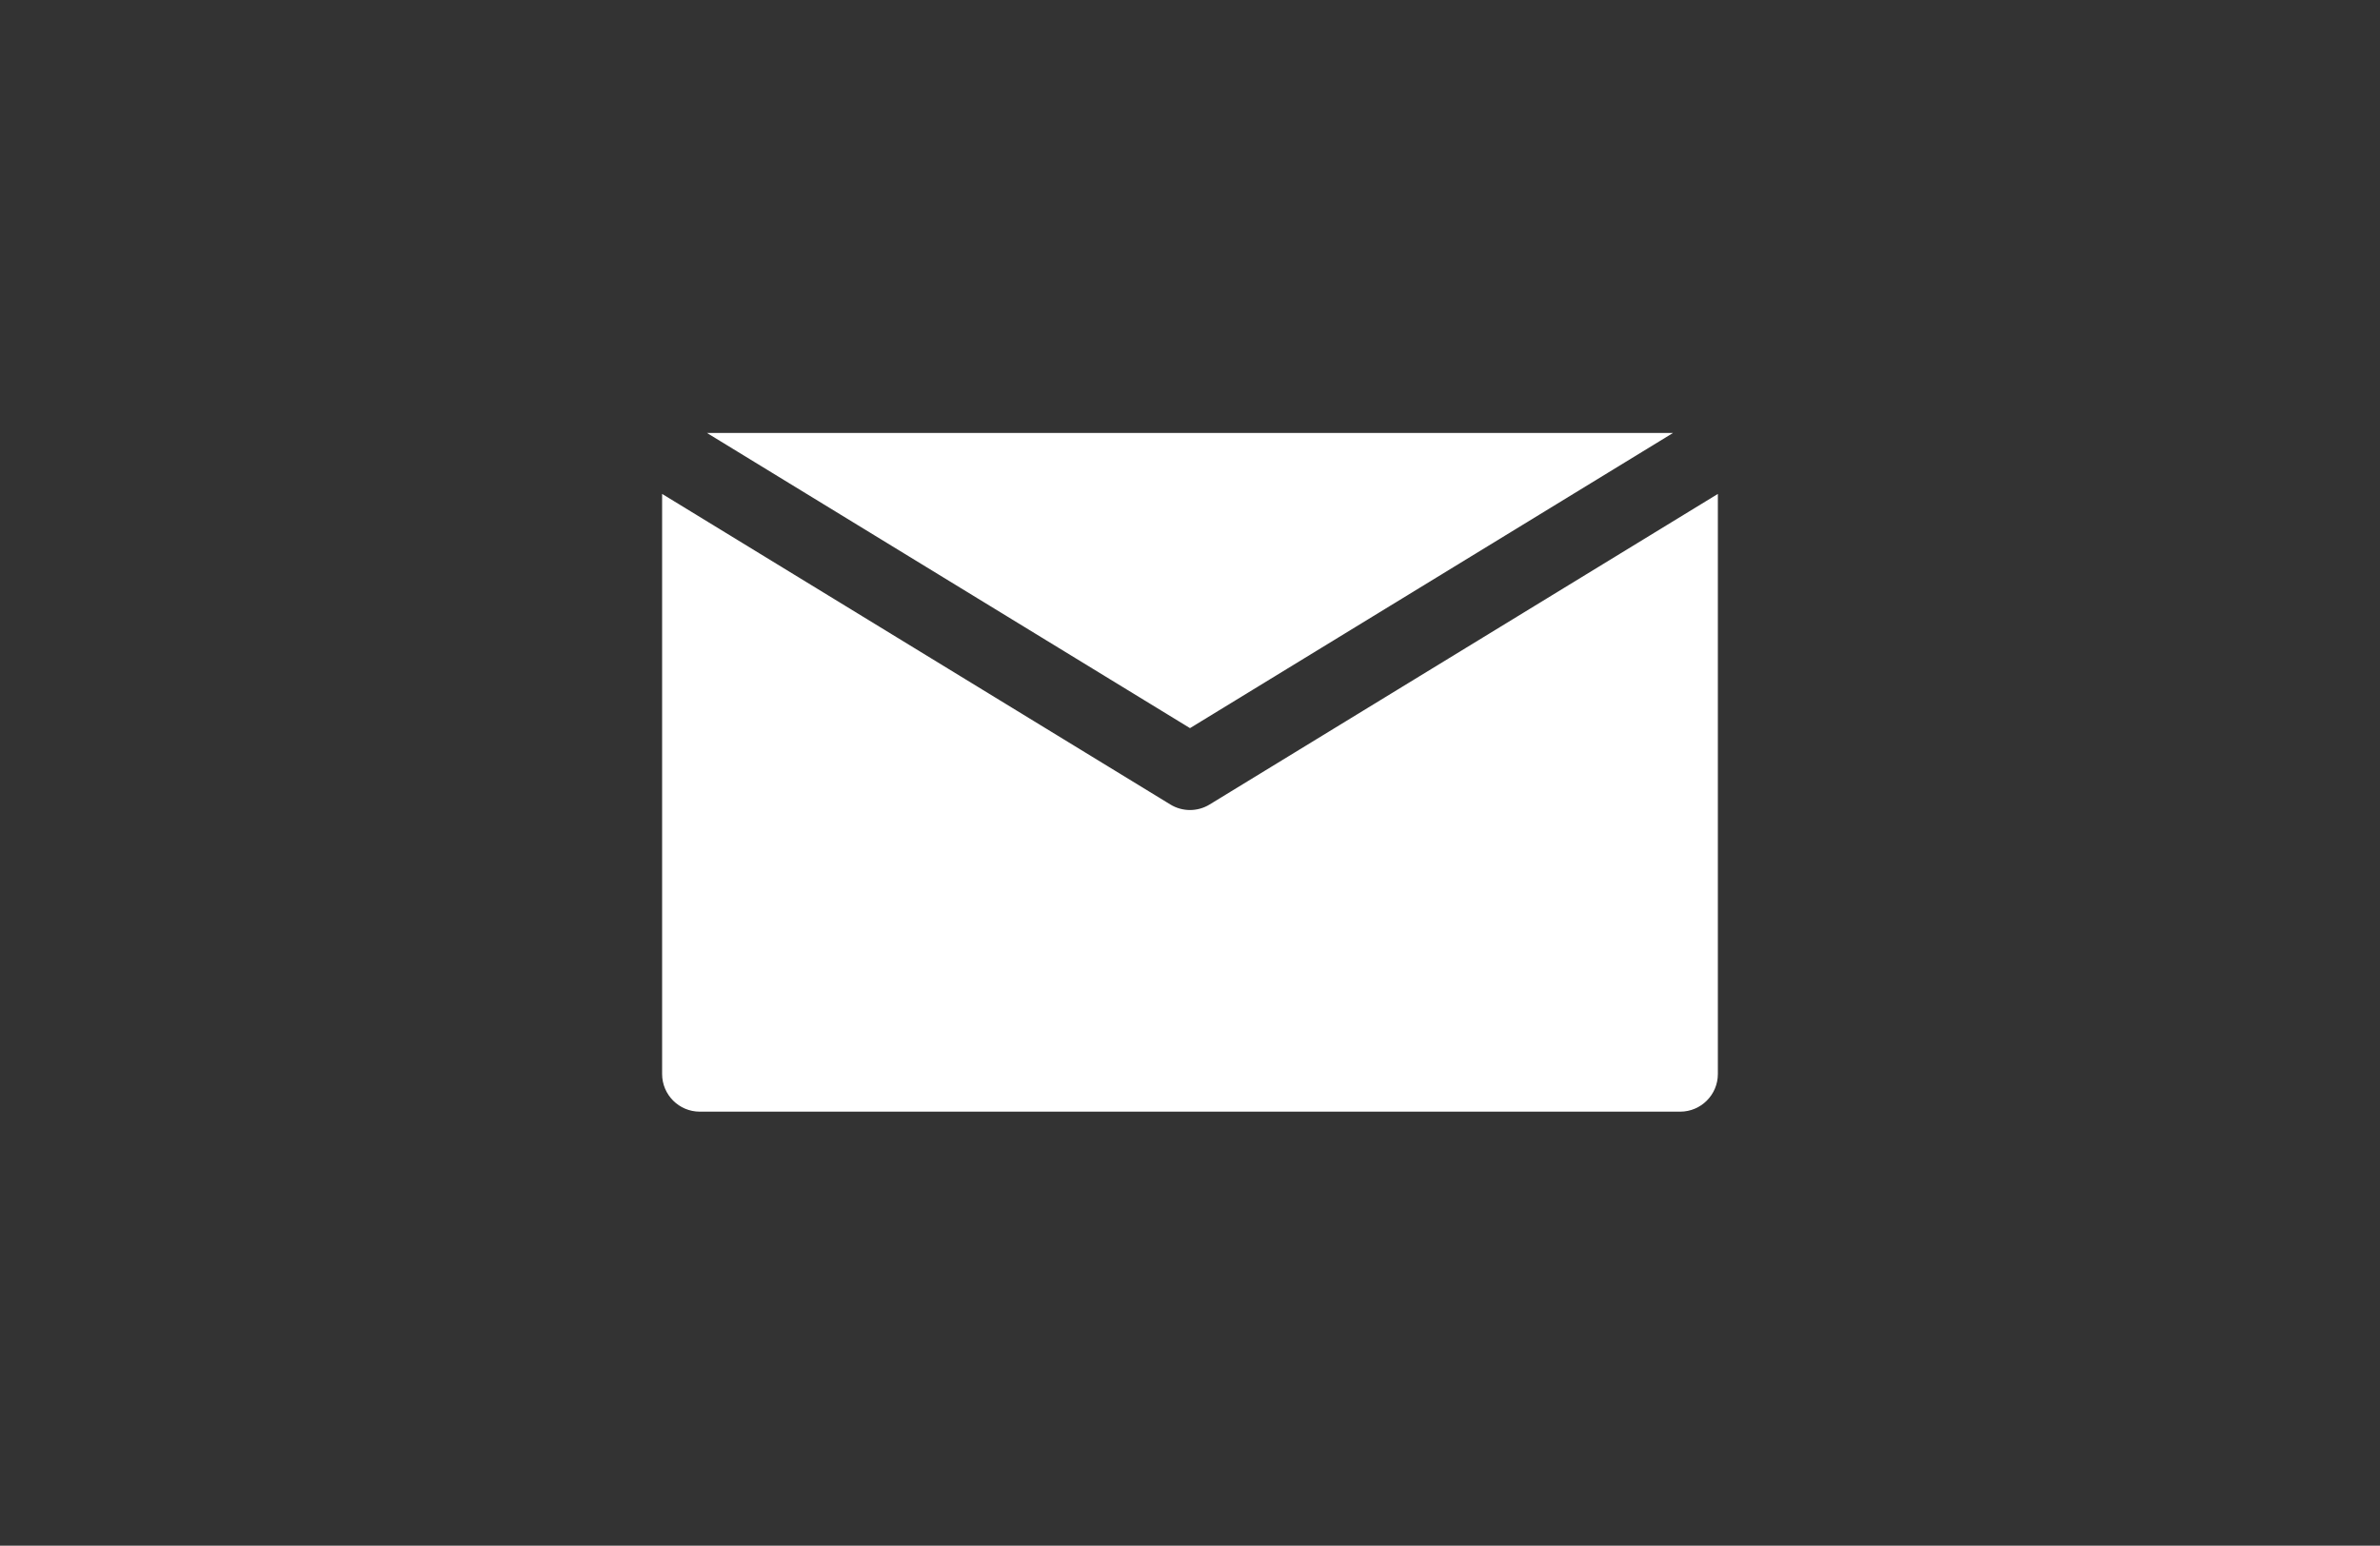 <svg xmlns="http://www.w3.org/2000/svg" xmlns:xlink="http://www.w3.org/1999/xlink" width="1512" zoomAndPan="magnify" viewBox="0 0 1134 736.5" height="982" preserveAspectRatio="xMidYMid meet" version="1.0"><rect x="0" y="0" width="1134" height="736.5" fill="#333333" stroke="none"/><defs><clipPath id="4aa966756f"><path d="M 315.477 206.109 L 818.383 206.109 L 818.383 529.891 L 315.477 529.891 Z M 315.477 206.109 " clip-rule="nonzero"/></clipPath></defs><g clip-path="url(#4aa966756f)"><path fill="#ffffff" d="M 315.477 235.344 L 315.477 511.727 C 315.477 521.641 323.523 529.691 333.441 529.691 L 800.547 529.691 C 810.465 529.691 818.512 521.641 818.512 511.727 L 818.512 235.344 L 576.355 383.324 C 570.605 386.848 563.383 386.848 557.633 383.324 Z M 566.996 346.945 L 336.855 206.309 L 797.133 206.309 Z M 566.996 346.945 " fill-opacity="1" fill-rule="evenodd"/></g></svg>